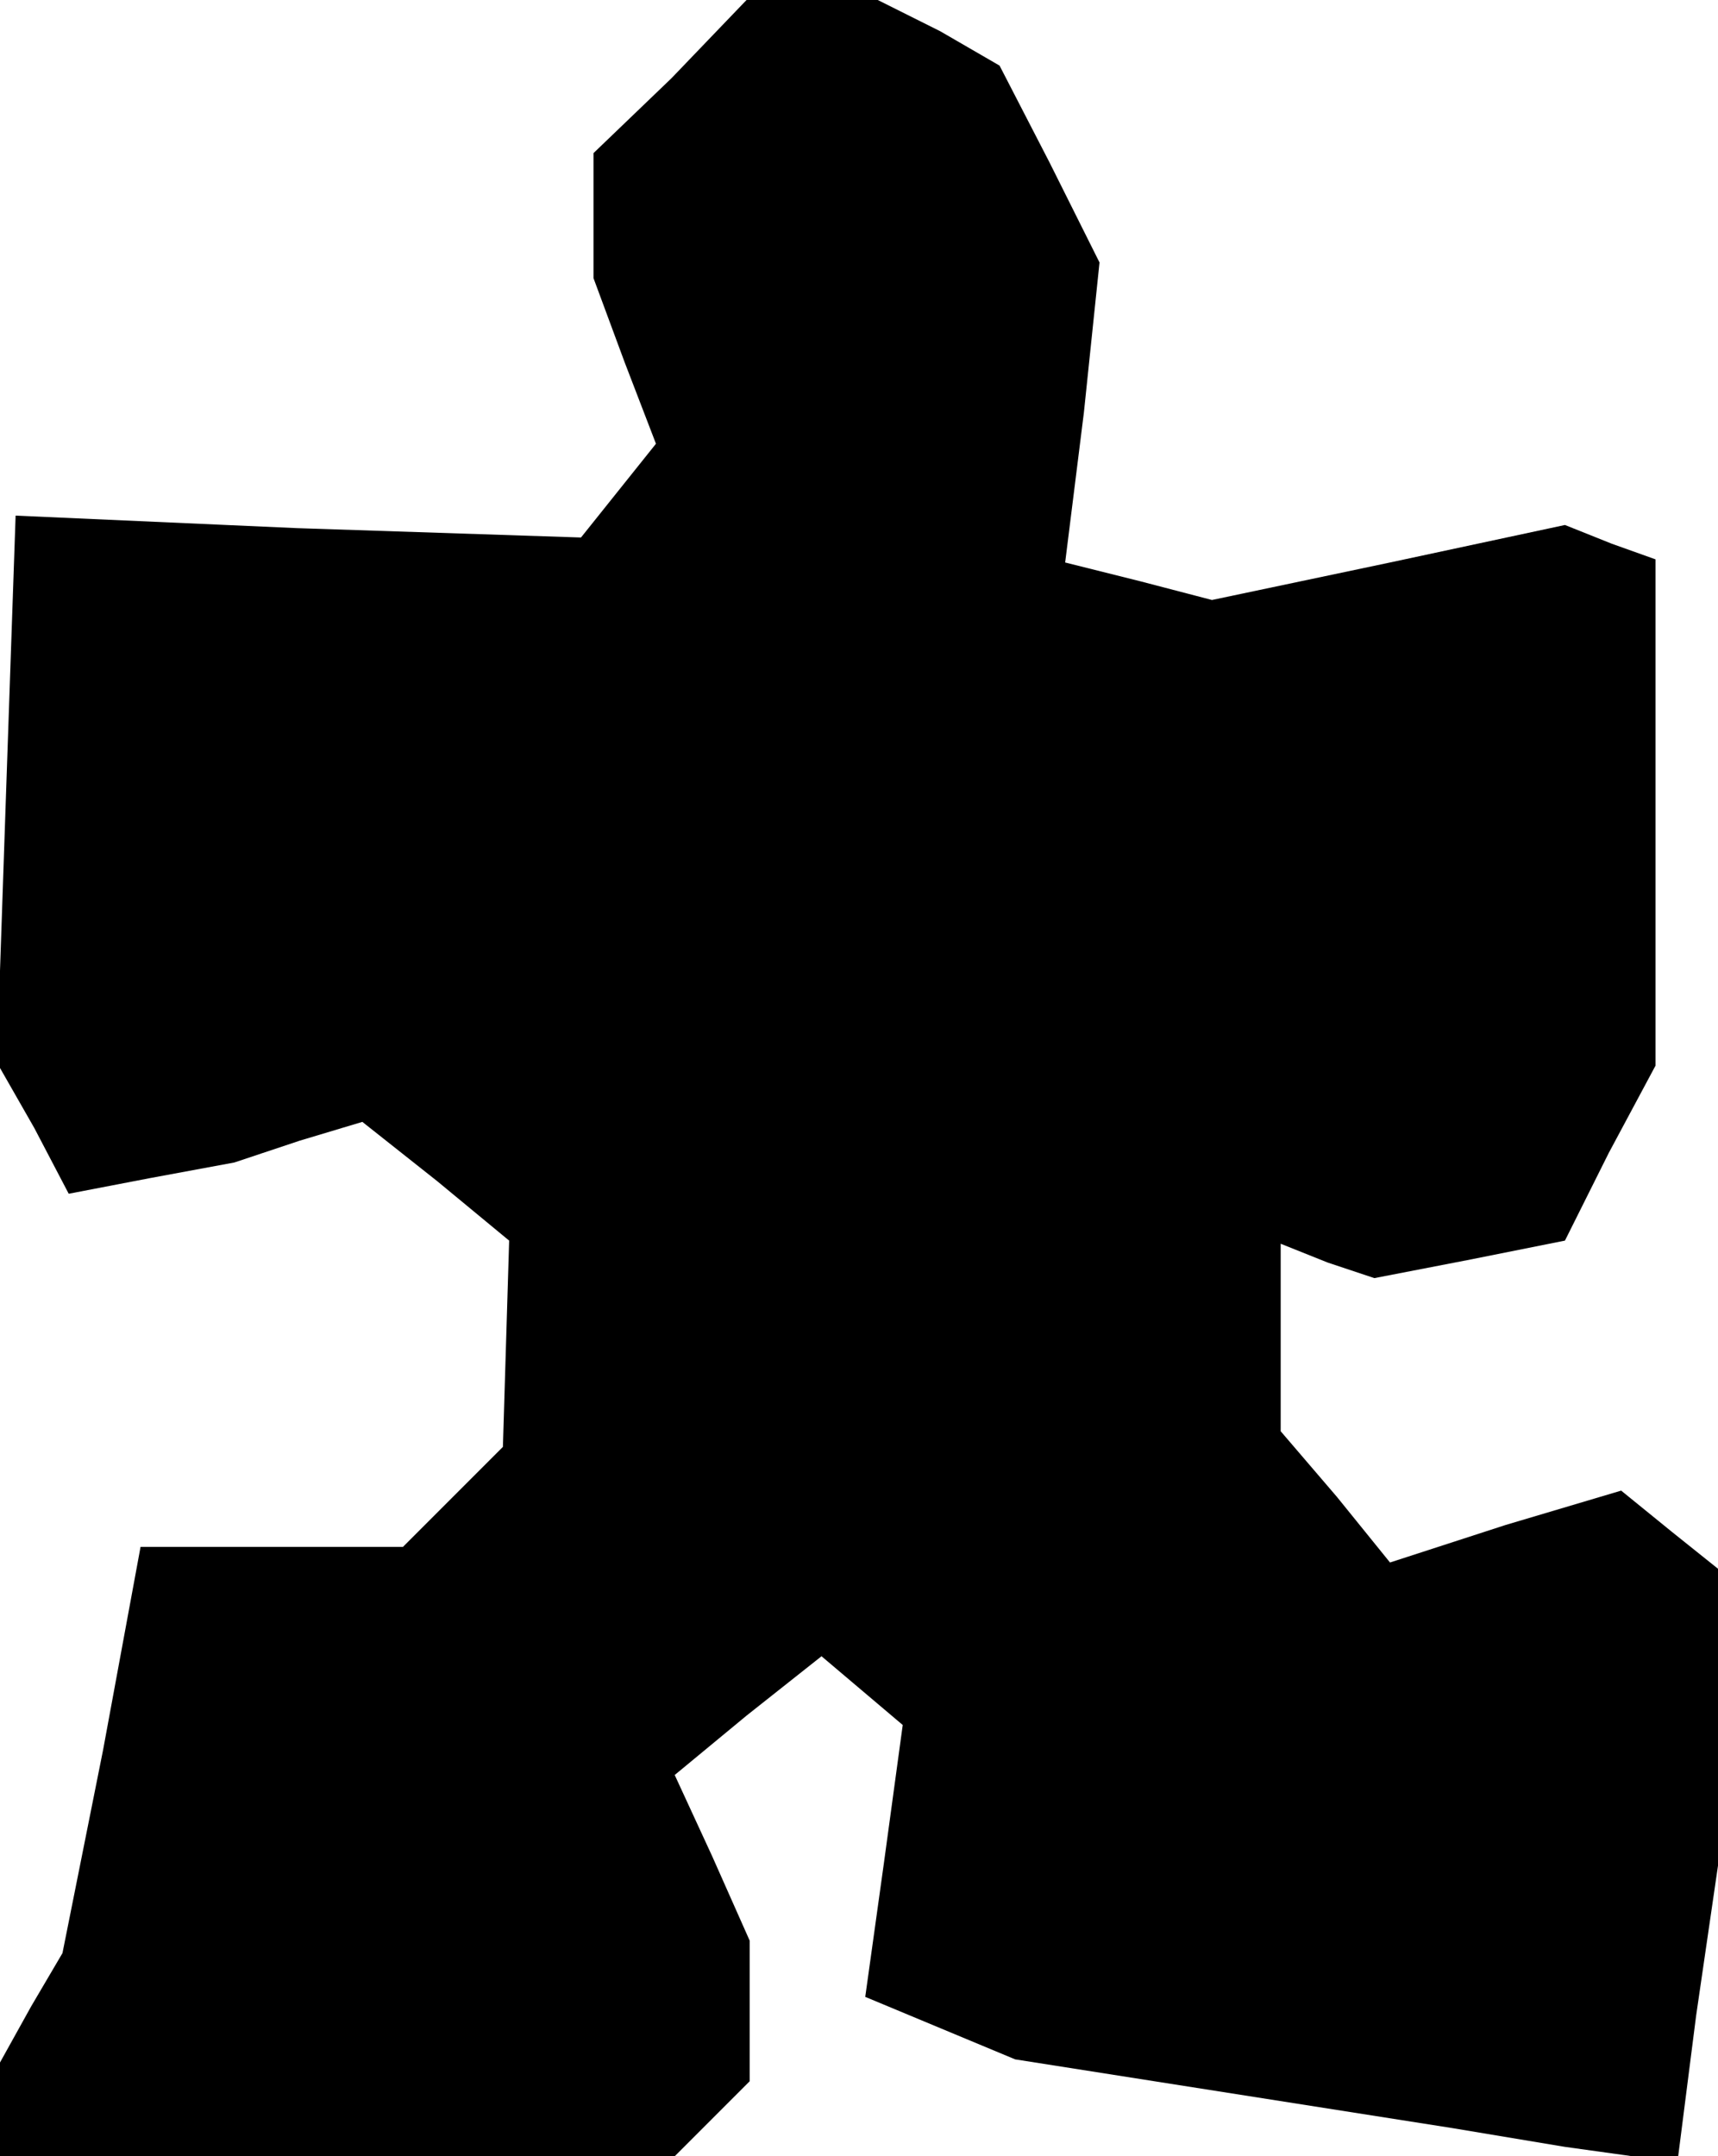 <?xml version="1.0" standalone="no"?>
<!DOCTYPE svg PUBLIC "-//W3C//DTD SVG 20010904//EN"
 "http://www.w3.org/TR/2001/REC-SVG-20010904/DTD/svg10.dtd">
<svg version="1.0" xmlns="http://www.w3.org/2000/svg"
 width="55pt" height="69pt" viewBox="0 0 55 69"
 preserveAspectRatio="xMidYMid meet">
<g transform="translate(0,69) scale(0.1,-0.1)"
fill="#000000" stroke="none">
<path d="M215 665 l-25 -24 0 -20 0 -20 10 -27 10 -26 -12 -15 -12 -15 -91 3
-90 4 -3 -87 -3 -88 12 -21 11 -21 26 5 27 5 21 7 20 6 24 -19 23 -19 -1 -33
-1 -33 -16 -16 -16 -16 -42 0 -42 0 -12 -65 -13 -65 -10 -17 -10 -18 0 -15 0
-15 108 0 108 0 12 12 12 12 0 23 0 22 -12 27 -12 26 23 19 24 19 13 -11 13
-11 -6 -44 -6 -43 24 -10 24 -10 70 -11 70 -11 36 -6 36 -5 6 47 7 48 0 47 0
48 -15 12 -16 13 -37 -11 -37 -12 -17 21 -18 21 0 30 0 30 15 -6 15 -5 31 6
30 6 14 28 15 28 0 81 0 81 -14 5 -15 6 -56 -12 -57 -12 -23 6 -24 6 6 48 5
48 -16 32 -16 31 -19 11 -20 10 -21 0 -21 0 -24 -25z"/>
</g>
</svg>
